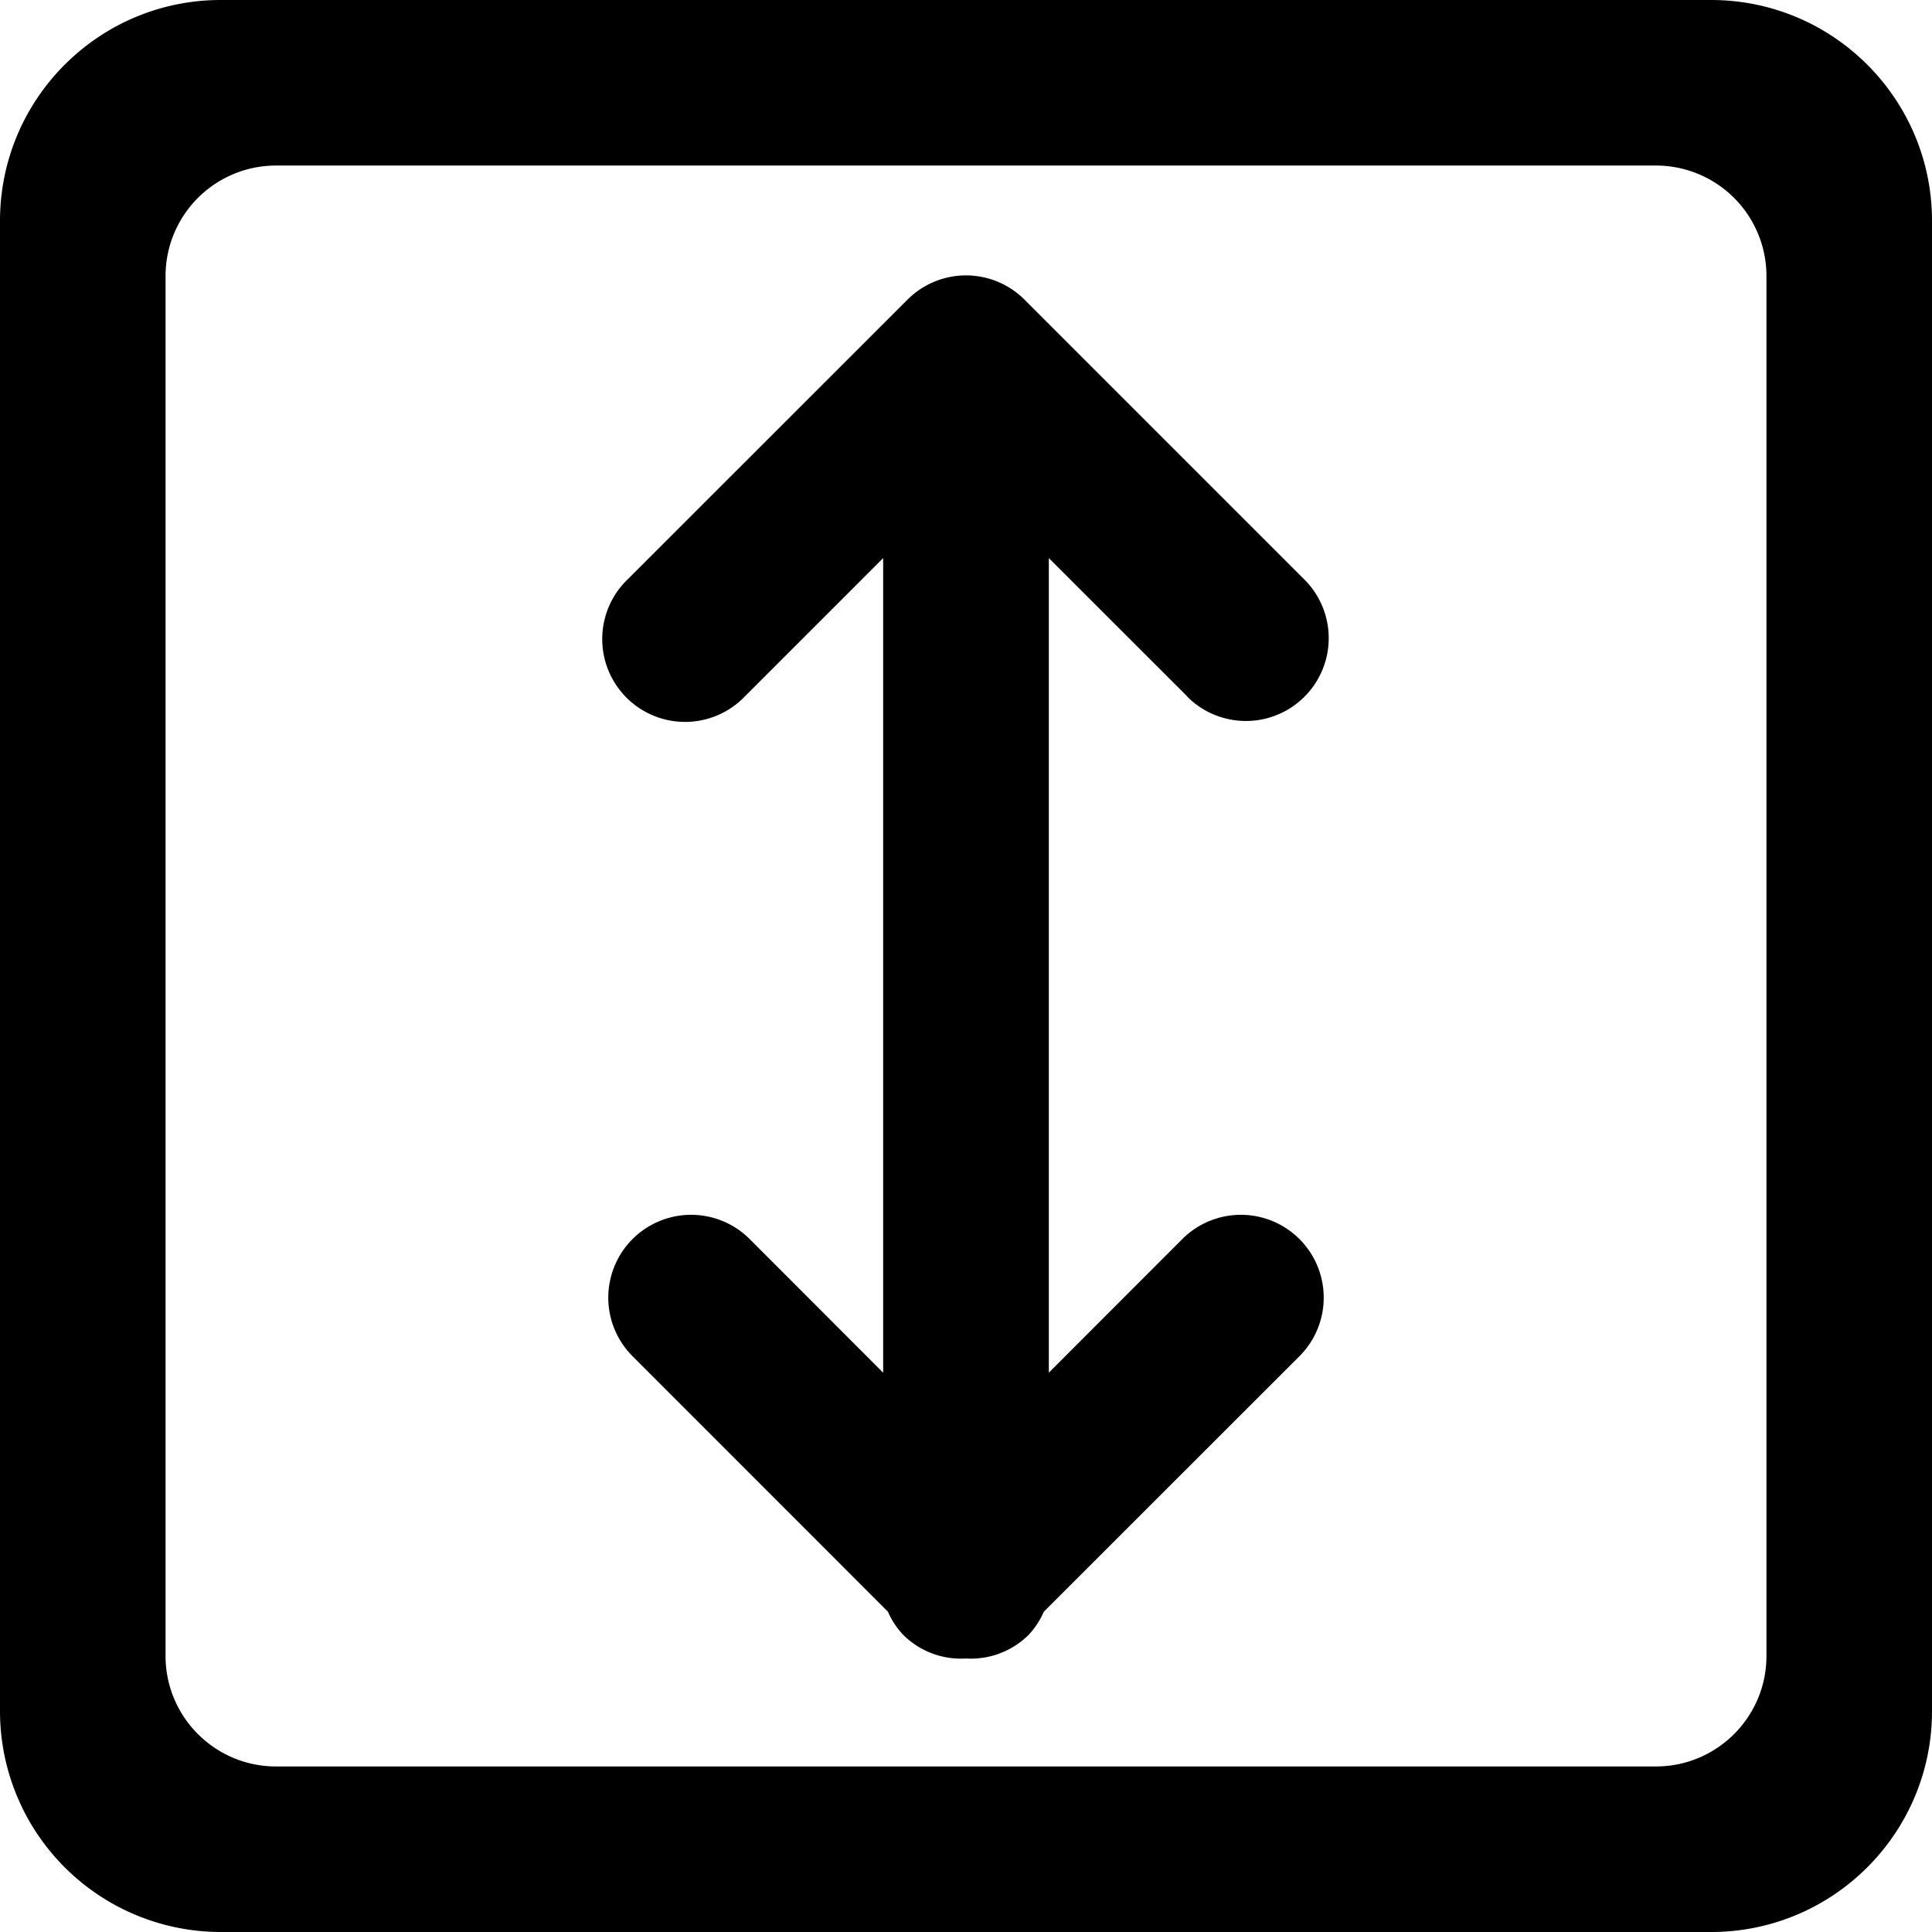 <?xml version="1.0" standalone="no"?>
<!DOCTYPE svg PUBLIC "-//W3C//DTD SVG 1.1//EN" "http://www.w3.org/Graphics/SVG/1.1/DTD/svg11.dtd">
<svg
  t="1617944604560"
  class="icon"
  viewBox="0 0 1024 1024"
  version="1.1"
  xmlns="http://www.w3.org/2000/svg"
  p-id="4093"
  xmlns:xlink="http://www.w3.org/1999/xlink"
  width="200"
  height="200"
>
  <defs><style type="text/css"></style></defs>
  <path
    d="M906.944 1024H117.12A117.056 117.056 0 0 1 0 906.944V117.12C0 52.416 52.416 0 117.056 0H906.88C971.584 0 1024 52.416 1024 117.056v789.888c0 64.64-52.416 117.056-117.056 117.056z m29.312-877.696a58.56 58.56 0 0 0-58.56-58.56H146.304a58.56 58.56 0 0 0-58.56 58.56v731.392c0 32.32 26.24 58.56 58.56 58.56h731.392c32.32 0 58.56-26.24 58.56-58.56V146.304zM629.376 369.216L555.904 295.808v431.744L627.2 656.192a43.904 43.904 0 0 1 62.08 62.08l-136.064 136a42.88 42.88 0 0 1-8.128 12.352 43.52 43.52 0 0 1-33.152 12.416 43.328 43.328 0 0 1-33.088-12.416 40.768 40.768 0 0 1-8.192-12.352L334.72 718.272a43.904 43.904 0 0 1 62.08-62.08l71.296 71.36V295.808L394.688 369.216a43.904 43.904 0 1 1-62.08-62.08l148.352-148.288a43.84 43.84 0 0 1 62.08 0L691.392 307.2a43.84 43.84 0 1 1-62.08 62.08z"
    p-id="4094"
  ></path>
</svg>
